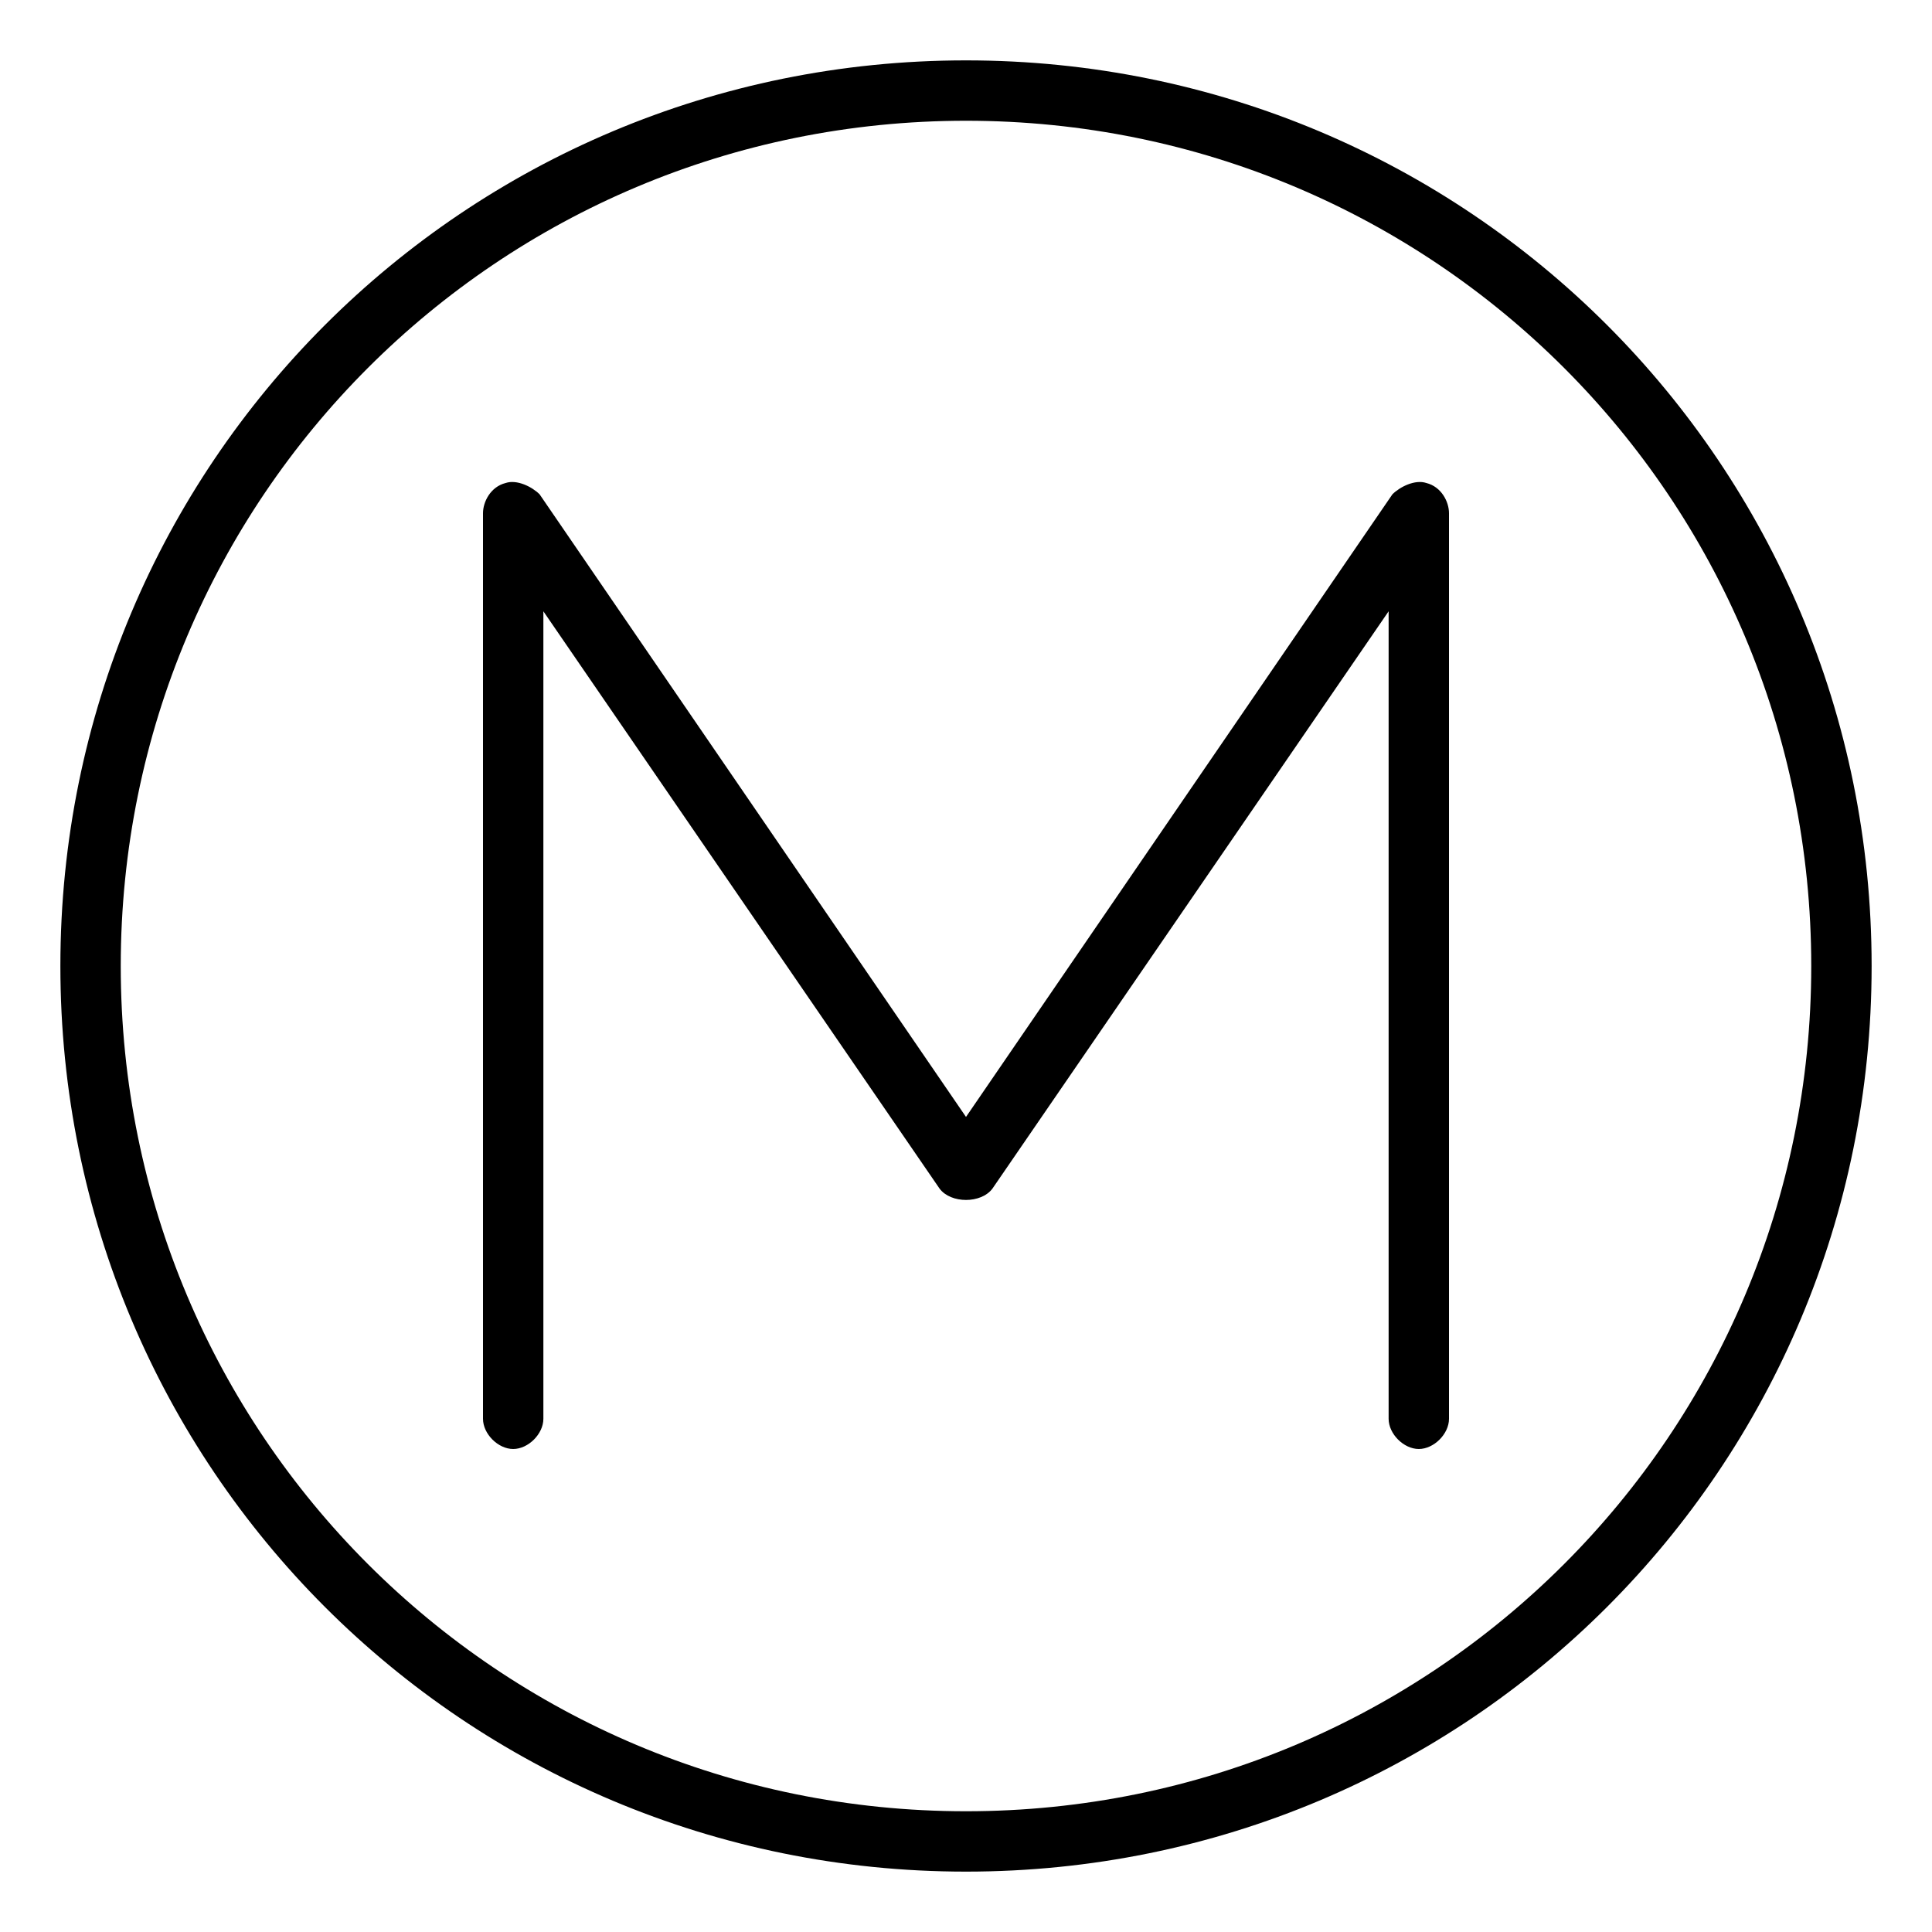 <svg xmlns="http://www.w3.org/2000/svg" viewBox="0 0 512 512"><!-- Font Awesome Pro 6.0.0-alpha1 by @fontawesome - https://fontawesome.com License - https://fontawesome.com/license (Commercial License) --><path d="M378 128C375 127 371 129 369 131L256 296L143 131C141 129 137 127 134 128C130 129 128 133 128 136V376C128 380 132 384 136 384S144 380 144 376V162L249 315C252 319 260 319 263 315L368 162V376C368 380 372 384 376 384S384 380 384 376V136C384 133 382 129 378 128ZM256 16C123 16 16 123 16 256S123 496 256 496S496 389 496 256S389 16 256 16ZM256 480C132 480 32 380 32 256S132 32 256 32S480 132 480 256S380 480 256 480Z"/></svg>